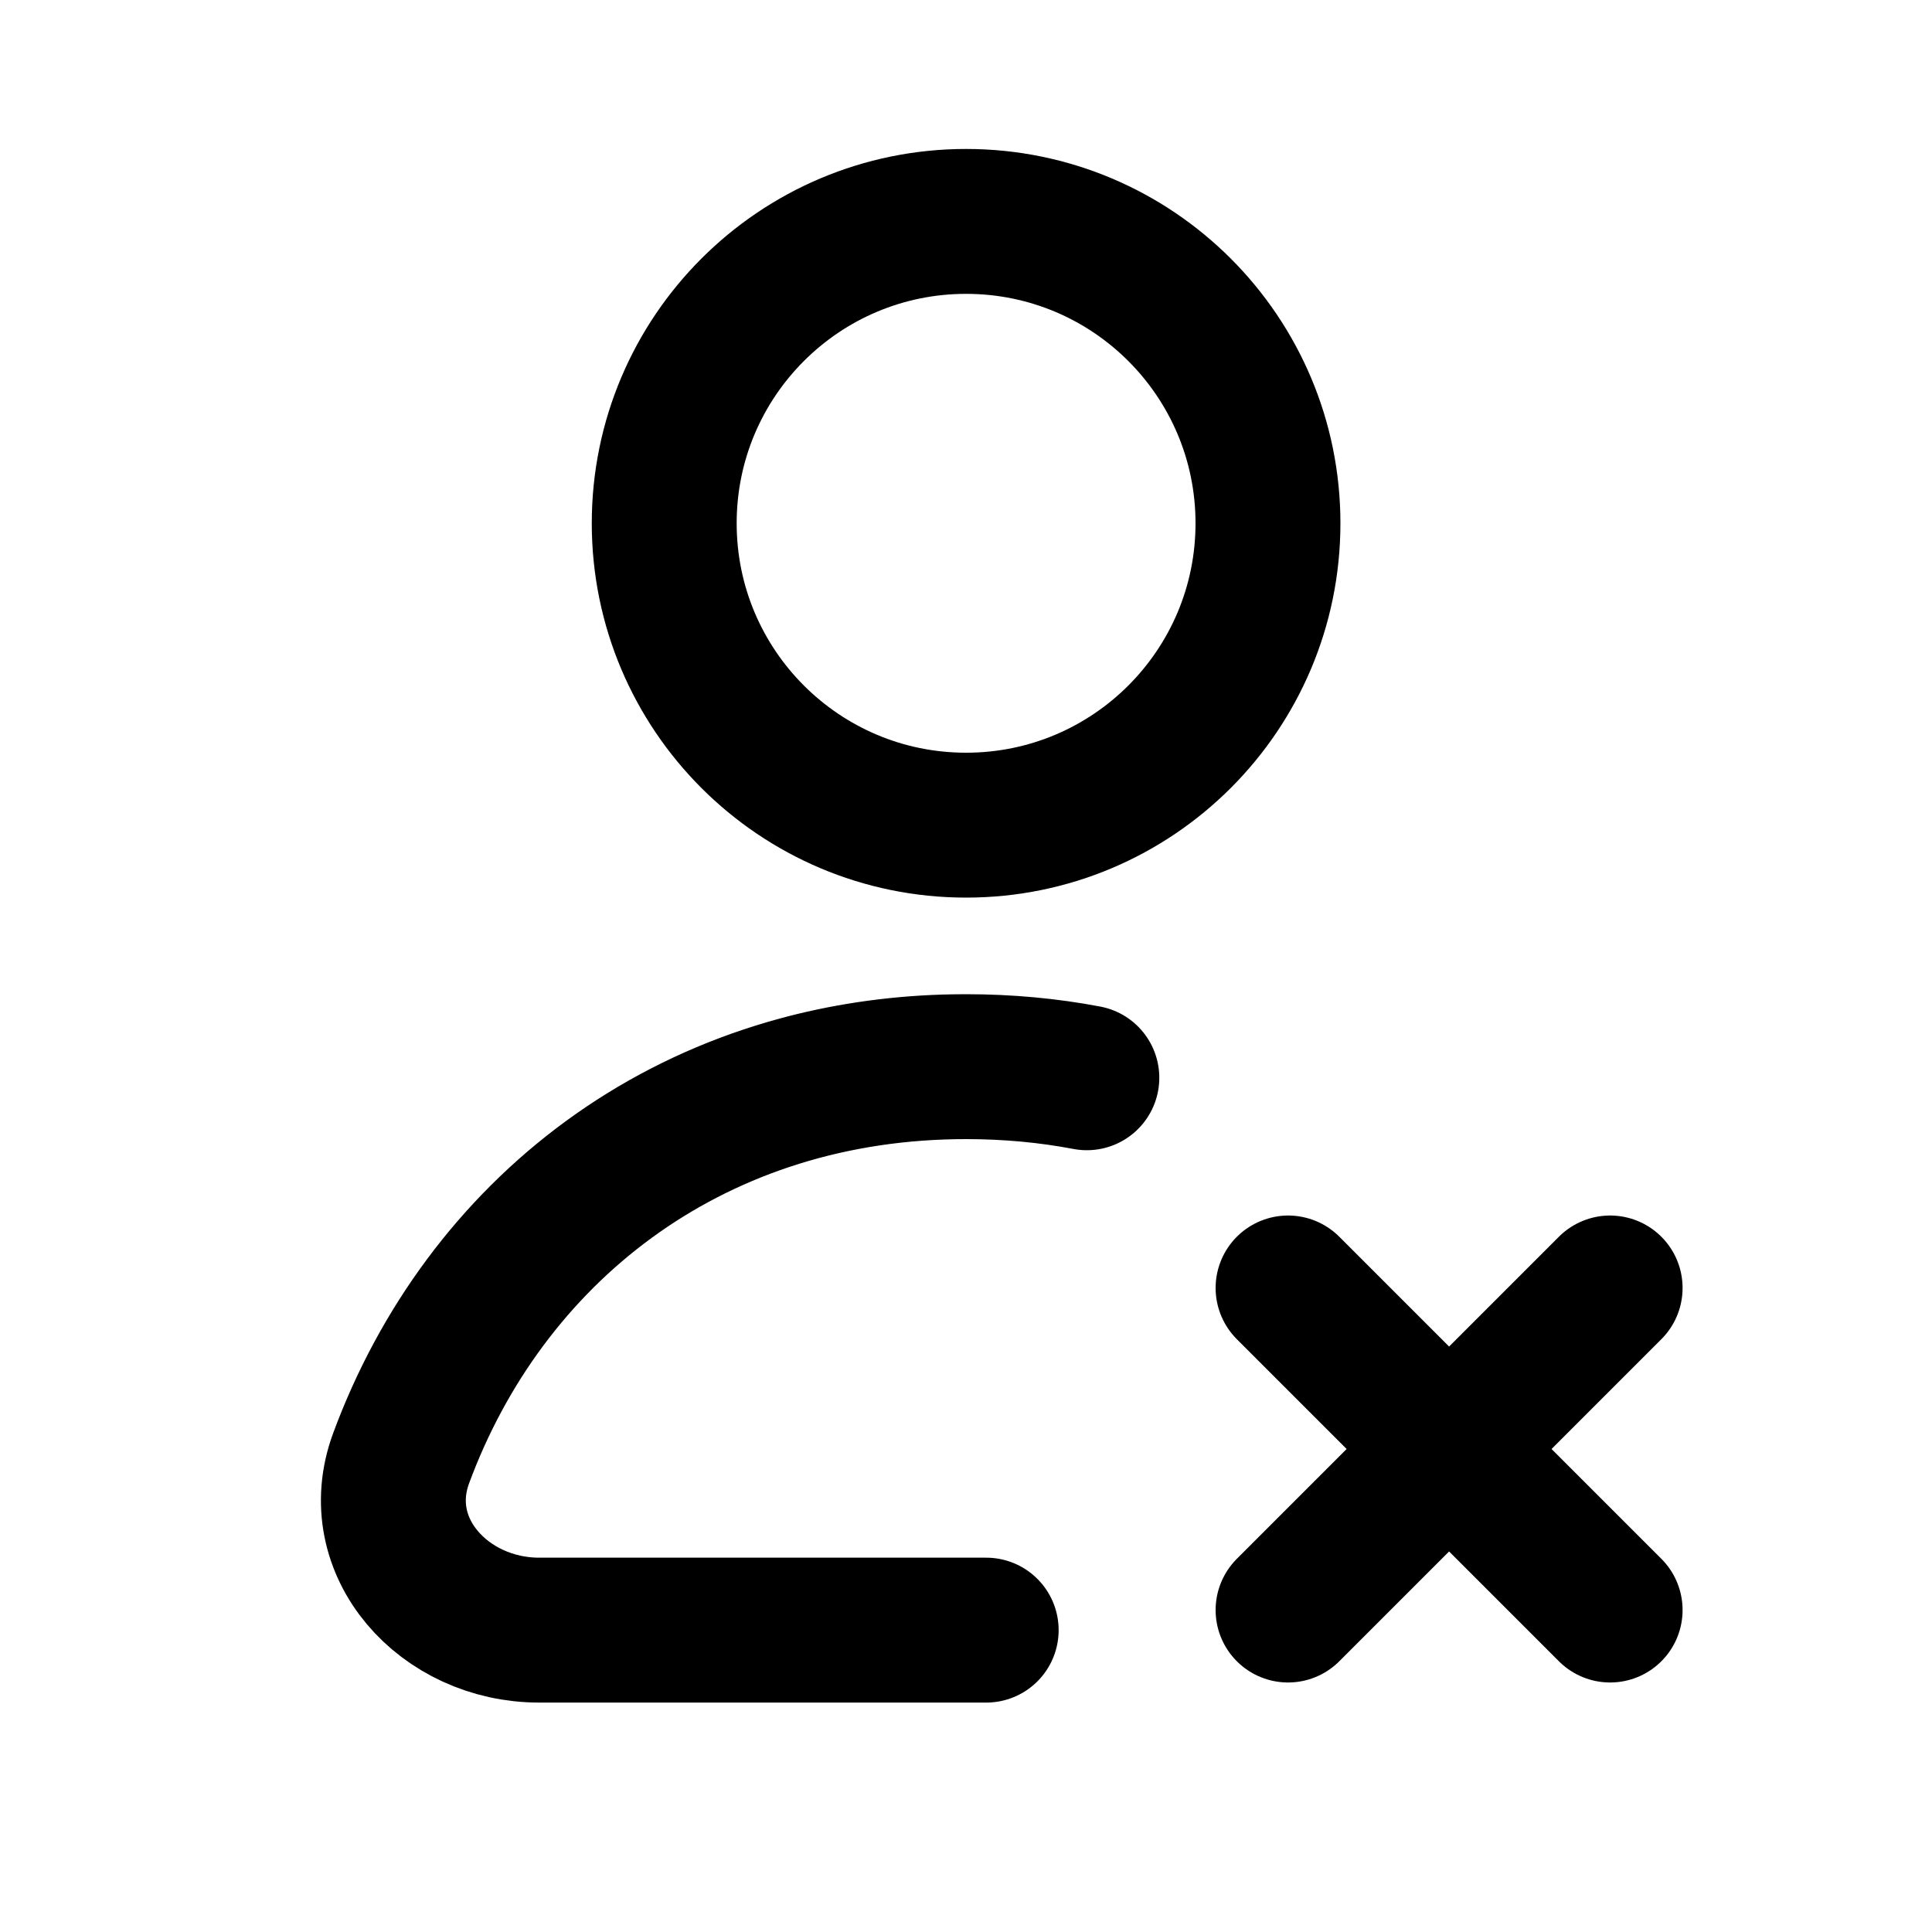 <svg
  width="20"
  height="20"
  viewBox="0 0 20 20"
  fill="none"
  xmlns="http://www.w3.org/2000/svg"
  data-fui-icon="true"
>
  <path
    d="M16.668 13.333L15.001 15M15.001 15L13.334 16.667M15.001 15L13.334 13.333M15.001 15L16.668 16.667M9.878 11.043C7.113 11.091 5.018 12.755 4.153 15.094C3.812 16.015 4.599 16.875 5.581 16.875H10.209M9.878 11.043C9.919 11.042 9.96 11.042 10.001 11.042C10.434 11.042 10.852 11.081 11.251 11.157M9.878 11.043C9.336 11.052 8.82 11.124 8.334 11.25M13.126 5.417C13.126 7.143 11.727 8.542 10.001 8.542C8.275 8.542 6.876 7.143 6.876 5.417C6.876 3.691 8.275 2.292 10.001 2.292C11.727 2.292 13.126 3.691 13.126 5.417Z"
    stroke="currentColor"
    stroke-width="1.5"
    stroke-linecap="round"
    stroke-linejoin="round"
  />
</svg>
